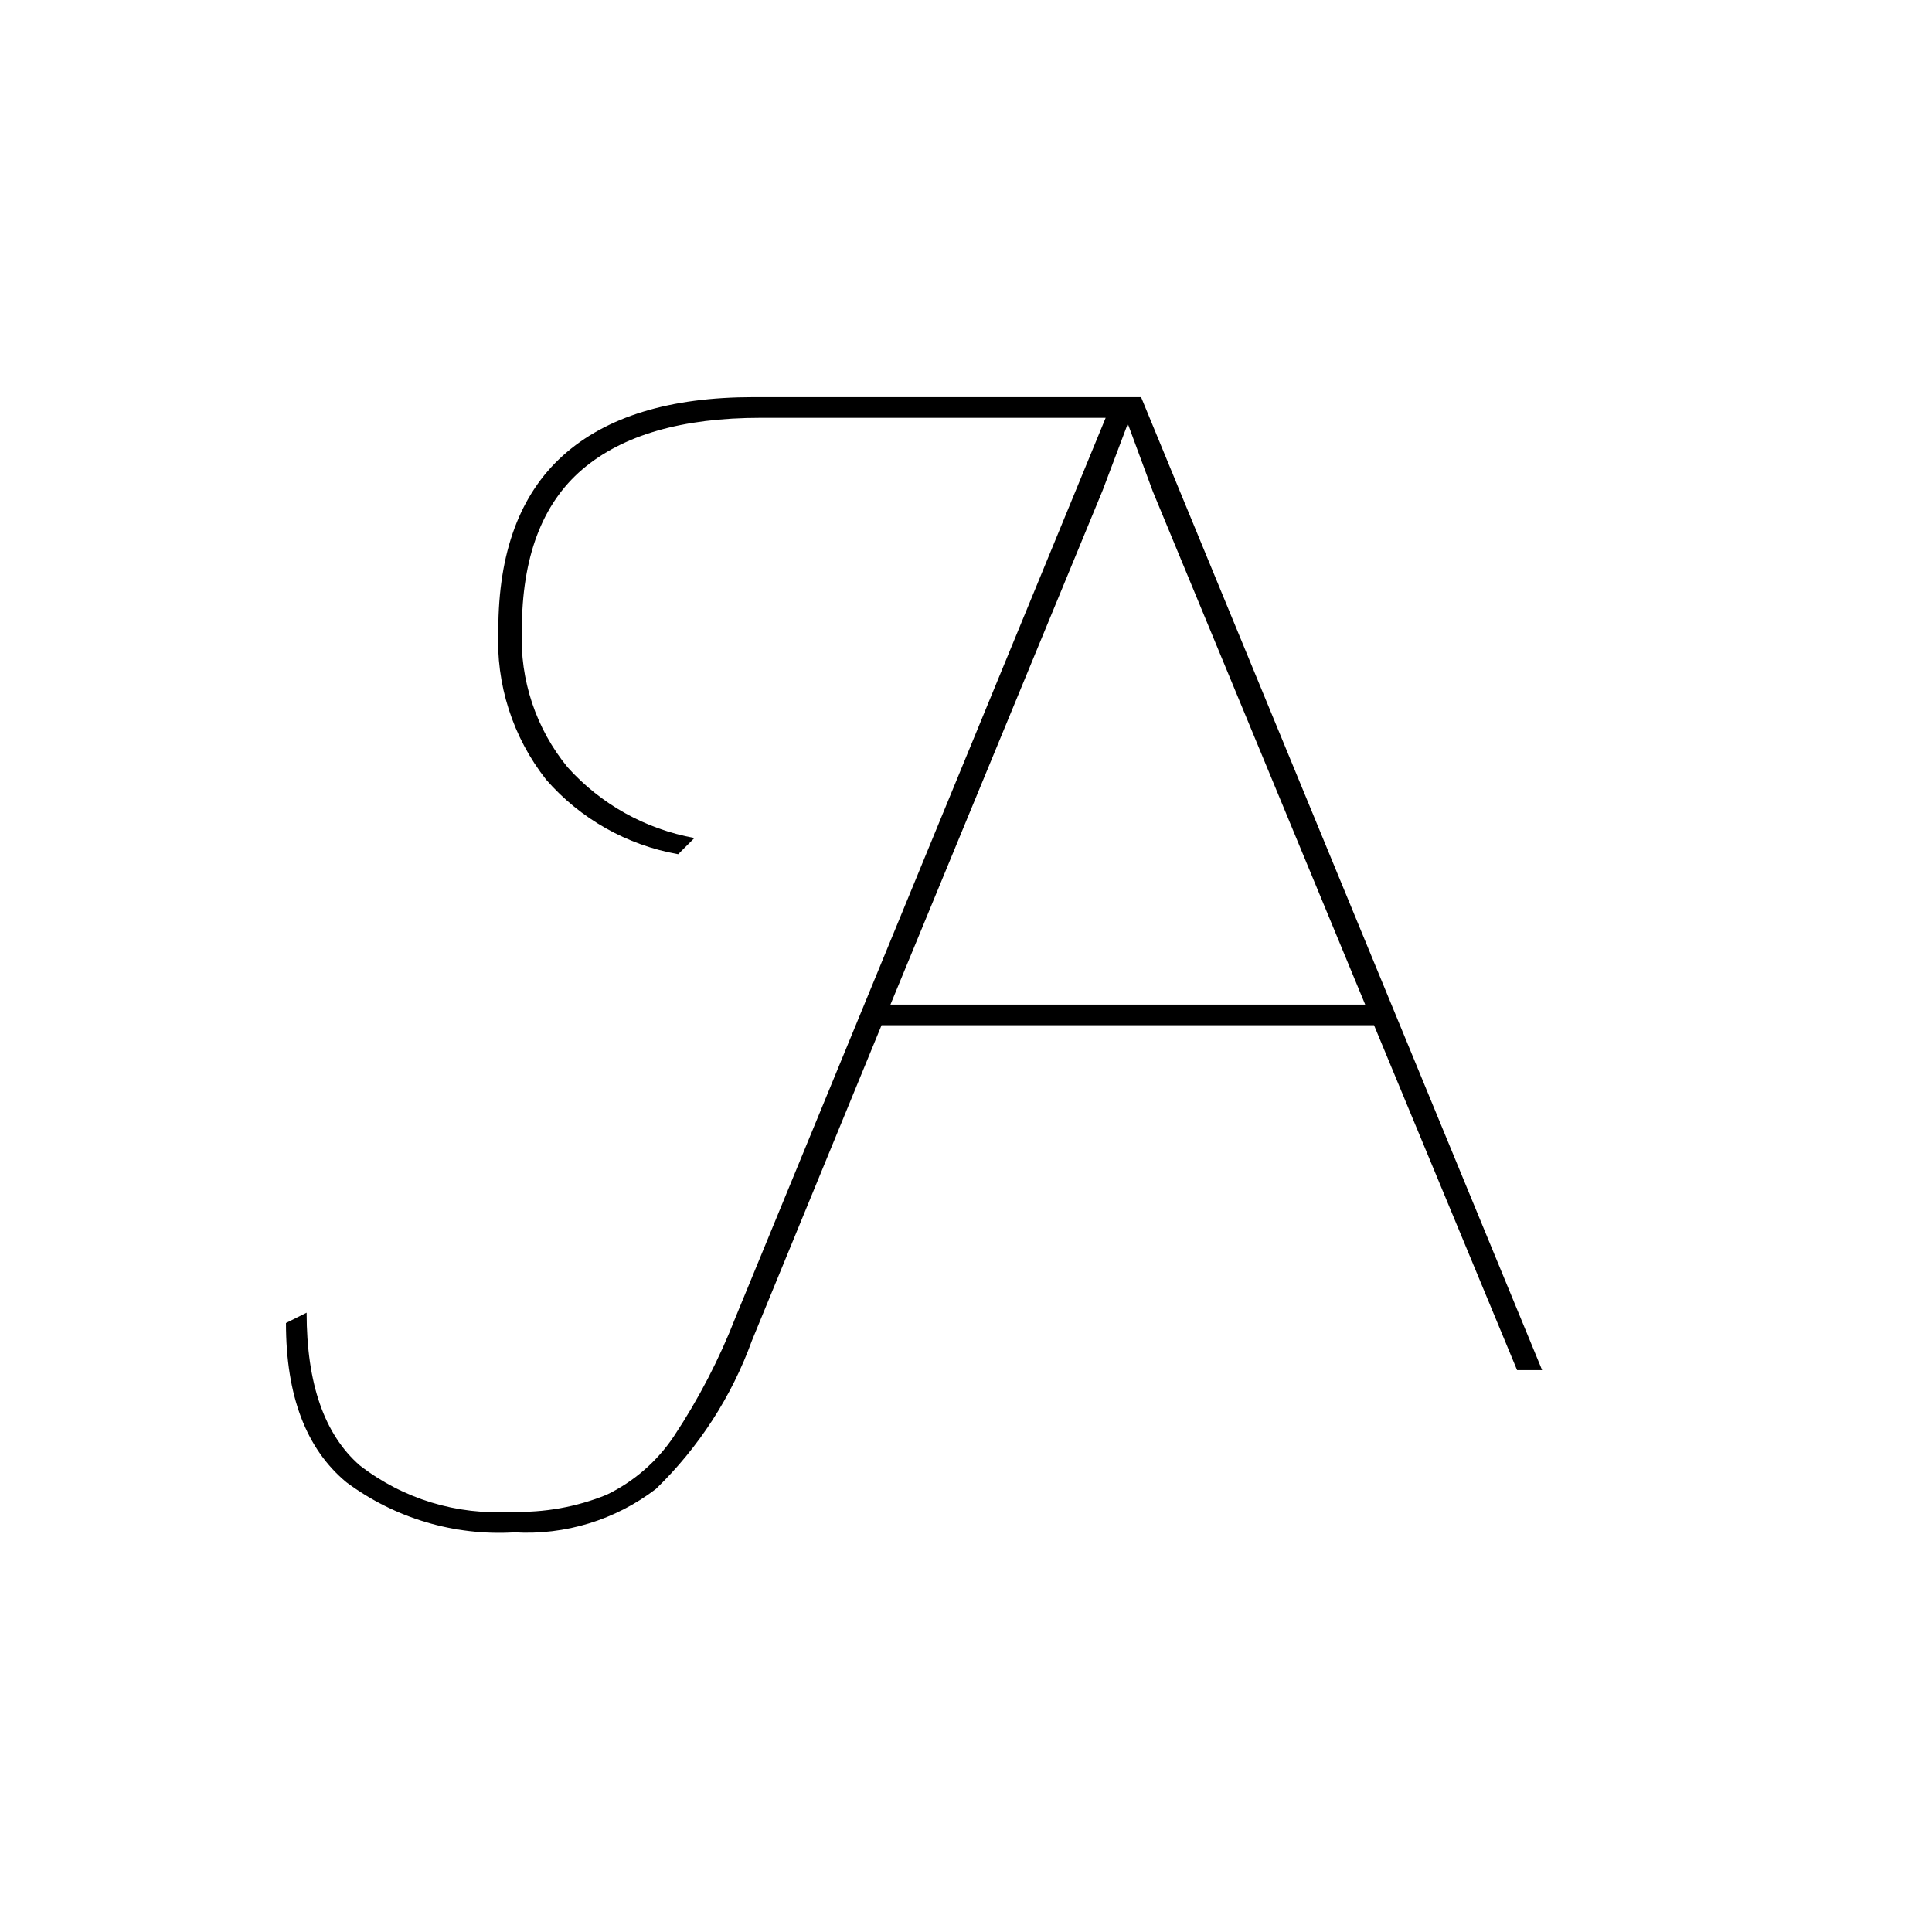 <svg xmlns="http://www.w3.org/2000/svg" width="72" height="72" viewBox="0, 0, 72, 72"><path d="M51.206 38.206H32.853l-4.833 11.76c-.757 2.087-1.98 3.975-3.573 5.52-1.508 1.155-3.38 1.73-5.276 1.62-2.24.135-4.46-.526-6.262-1.867q-2.252-1.868-2.252-5.934l.77-.385q0 3.958 1.977 5.688c1.612 1.25 3.625 1.865 5.66 1.73 1.213.04 2.42-.176 3.544-.633 1.01-.487 1.875-1.237 2.5-2.17.927-1.396 1.7-2.888 2.307-4.45l13.79-33.514H28.35q-4.395 0-6.648 1.922-2.254 1.926-2.254 5.99c-.08 1.856.528 3.675 1.704 5.11 1.24 1.38 2.903 2.306 4.727 2.637l-.605.604c-1.908-.337-3.643-1.316-4.917-2.775-1.25-1.584-1.883-3.564-1.786-5.578q0-4.34 2.416-6.51 2.417-2.17 7.09-2.17h14.448L57.47 51.06h-.933zm-.33-.77l-7.913-19.12-.933-2.525-.934 2.473-7.912 19.175h17.69z"/></svg>